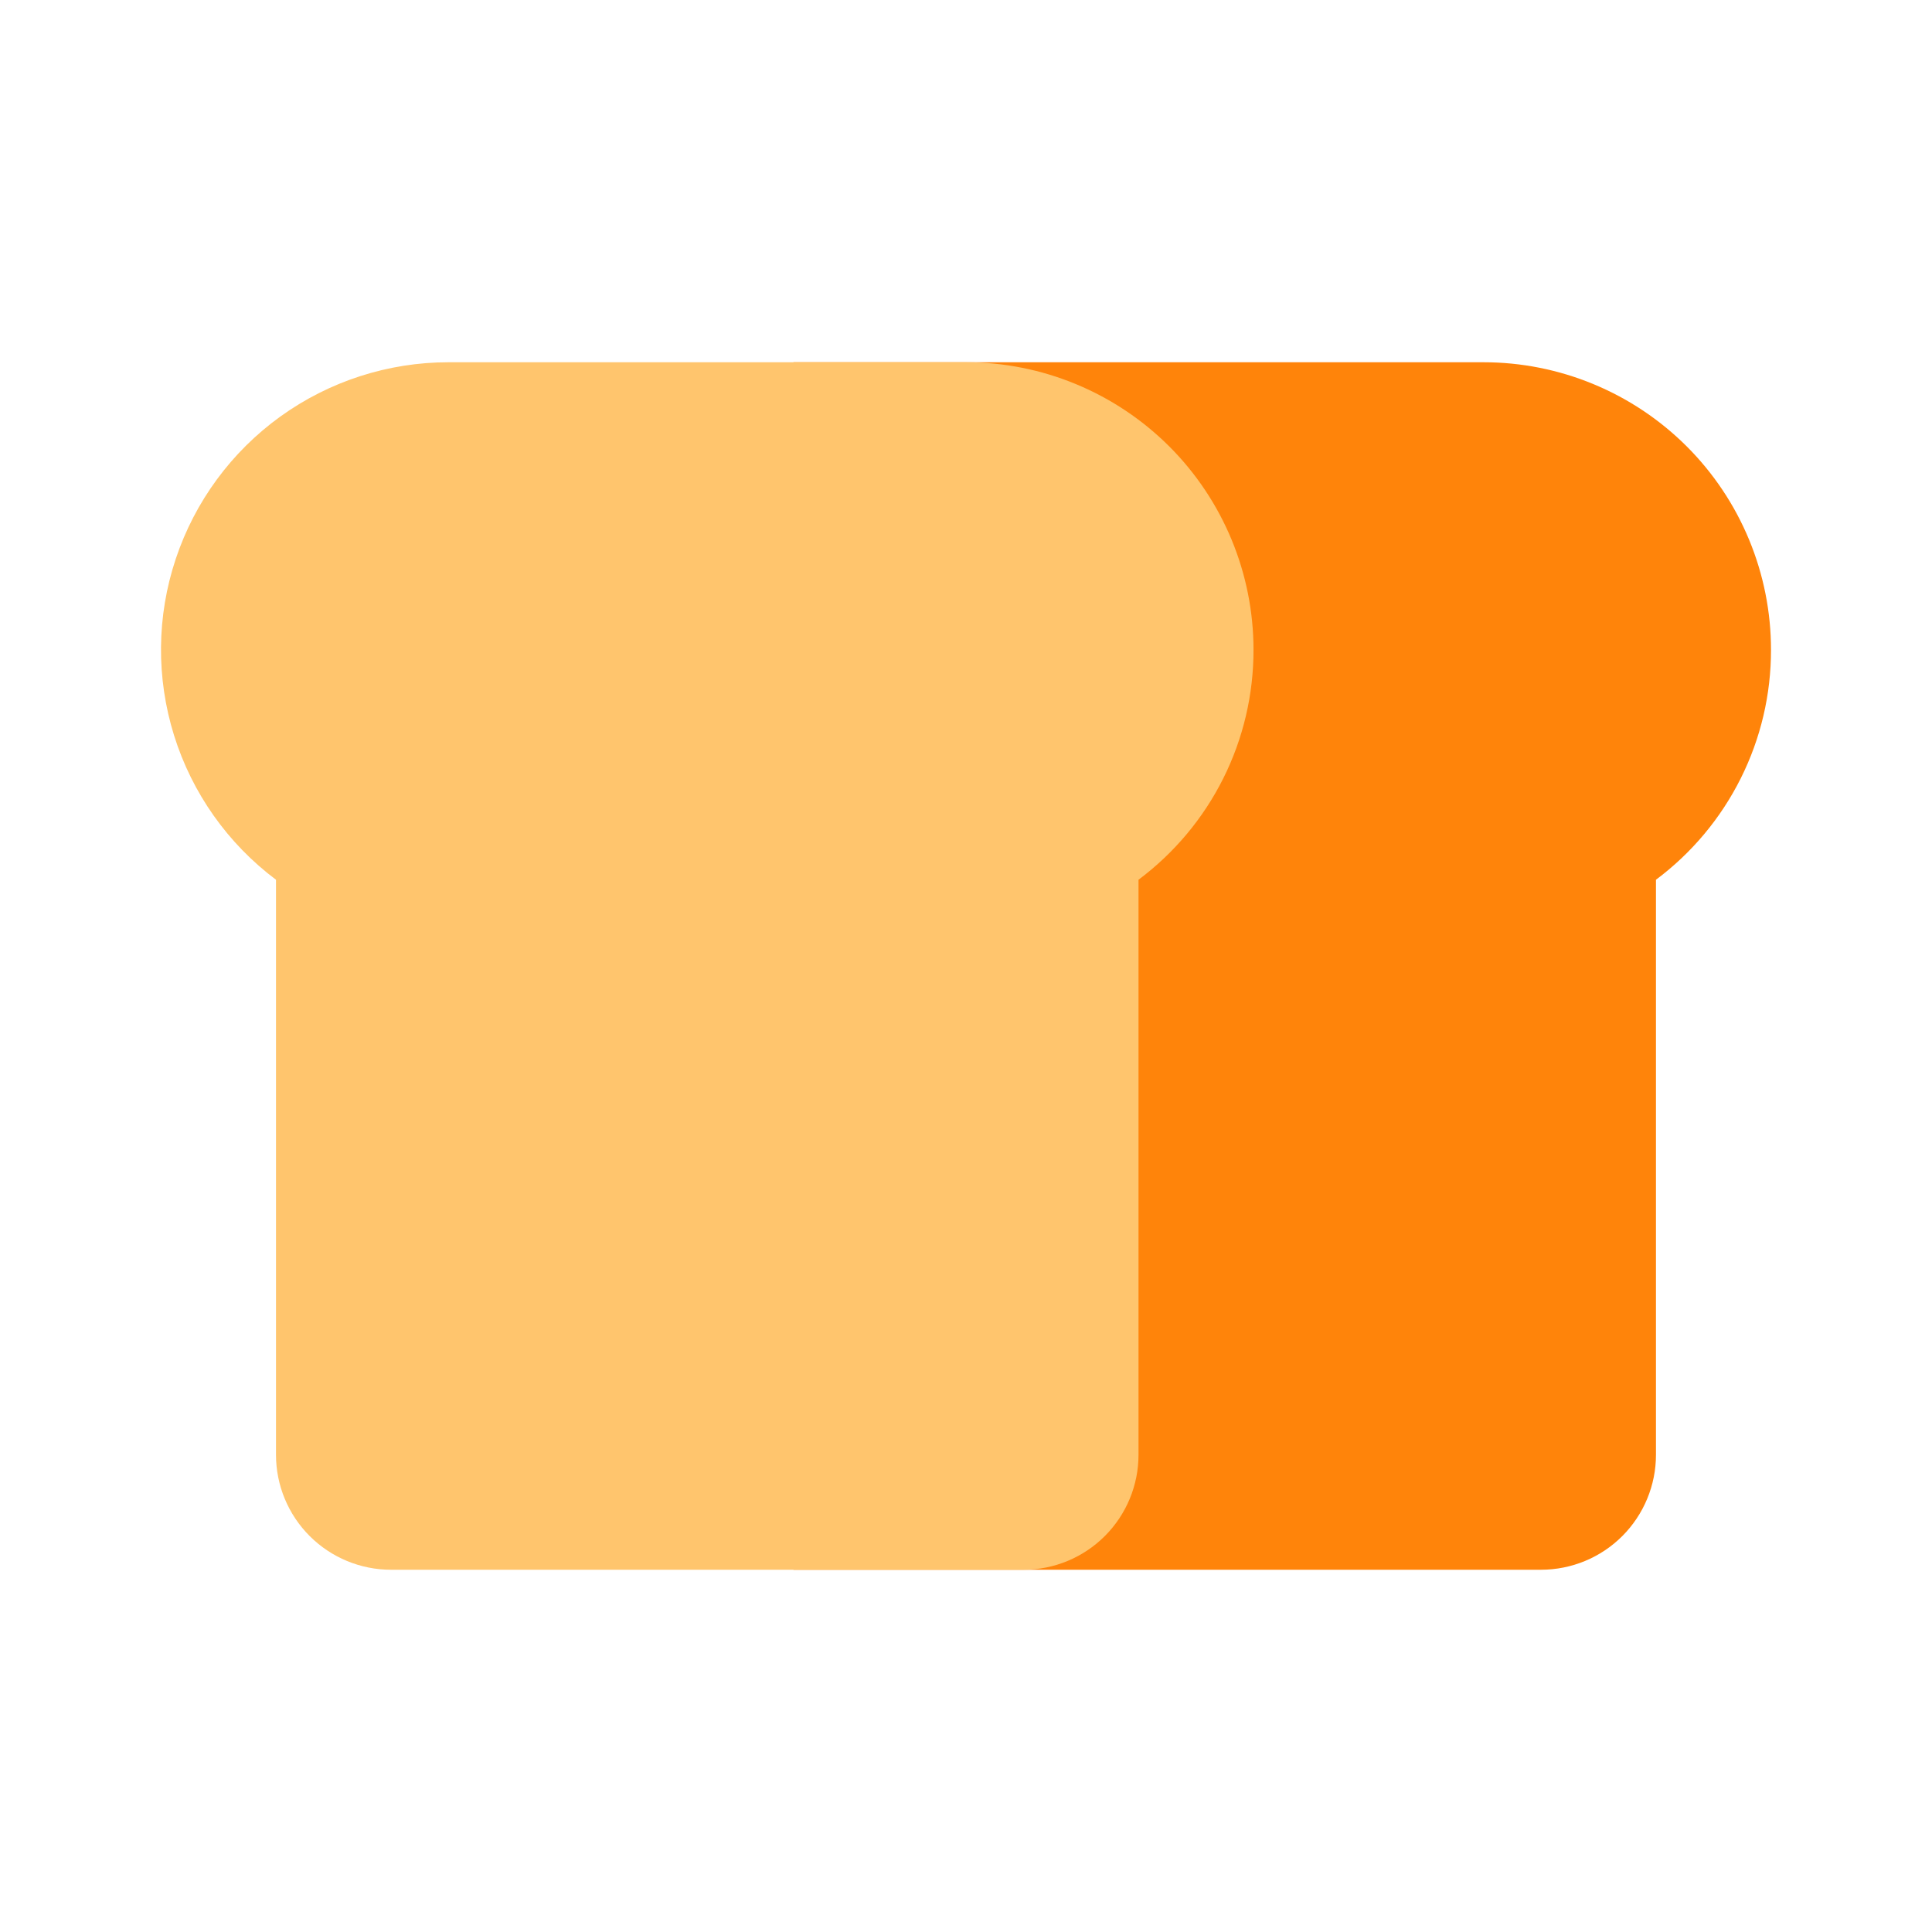 <svg width="48" height="48" viewBox="0 0 48 48" fill="none" xmlns="http://www.w3.org/2000/svg">
<path d="M43.456 13.409C43.815 14.276 44 15.205 44 16.143C44.002 17.252 43.745 18.347 43.248 19.339C42.752 20.331 42.031 21.193 41.142 21.857V36.143C41.142 36.901 40.841 37.627 40.306 38.163C39.77 38.699 39.043 39 38.285 39H19.714V9H36.857C37.795 9 38.724 9.185 39.59 9.544C40.457 9.903 41.244 10.429 41.908 11.092C42.571 11.755 43.097 12.543 43.456 13.409Z" fill="#FF840A"/>
<path d="M31.143 16.143C31.143 15.205 30.958 14.276 30.599 13.409C30.24 12.543 29.714 11.755 29.051 11.092C28.387 10.429 27.6 9.903 26.733 9.544C25.867 9.185 24.938 9 24 9H11.143C9.644 9 8.183 9.472 6.966 10.348C5.75 11.225 4.841 12.462 4.367 13.884C3.892 15.306 3.878 16.842 4.325 18.273C4.772 19.704 5.658 20.958 6.857 21.857V36.143C6.857 36.901 7.158 37.627 7.694 38.163C8.23 38.699 8.957 39 9.714 39H25.429C26.186 39 26.913 38.699 27.449 38.163C27.985 37.627 28.286 36.901 28.286 36.143V21.857C29.174 21.193 29.896 20.331 30.392 19.339C30.888 18.347 31.145 17.252 31.143 16.143Z" fill="#FFC56D"/>
</svg>
